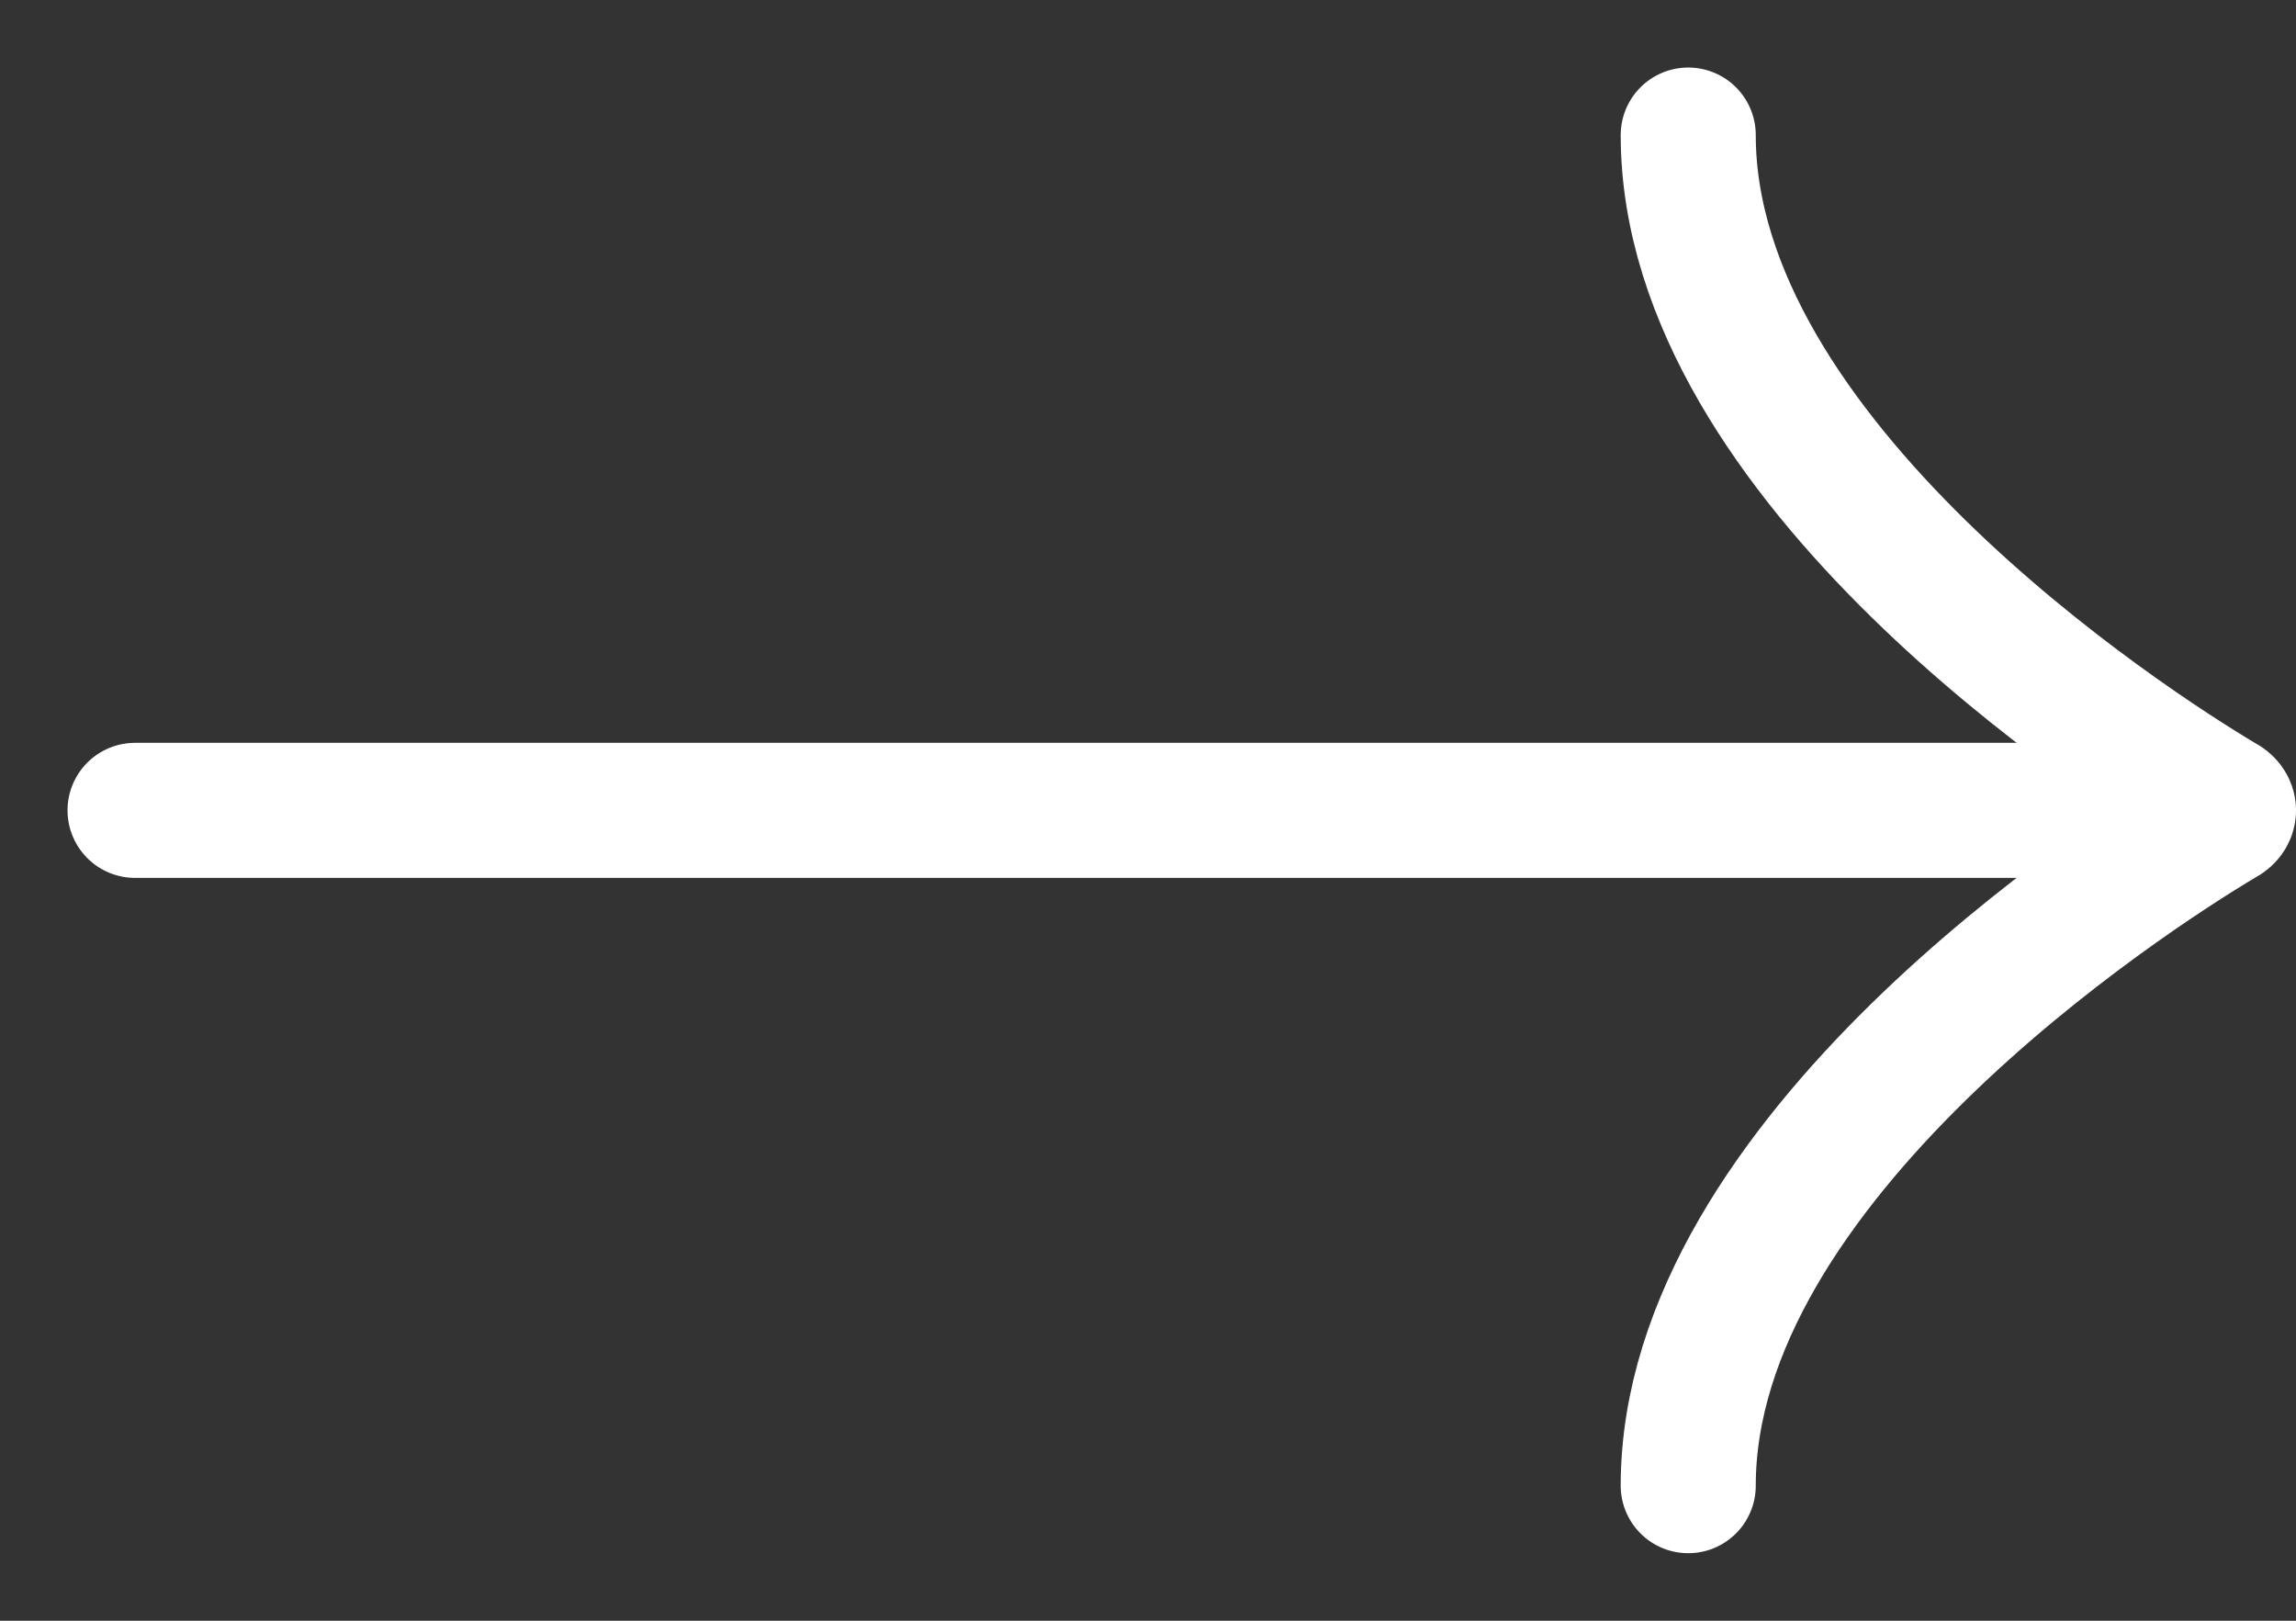 <svg width="17" height="12" viewBox="0 0 17 12" fill="none" xmlns="http://www.w3.org/2000/svg">
<rect x="0" y="0" width="17" height="12" fill="#333333" stroke="none"/>
<path d="M12.5 1C12.5 3.407 15.725 5.506 16.453 5.938C16.516 5.969 16.516 6.031 16.453 6.062C15.725 6.494 12.5 8.593 12.5 11" stroke="white" stroke-linecap="round"/>
<line x1="1" y1="6" x2="16" y2="6" stroke="white" stroke-linecap="round" stroke-linejoin="round"/>
</svg>
